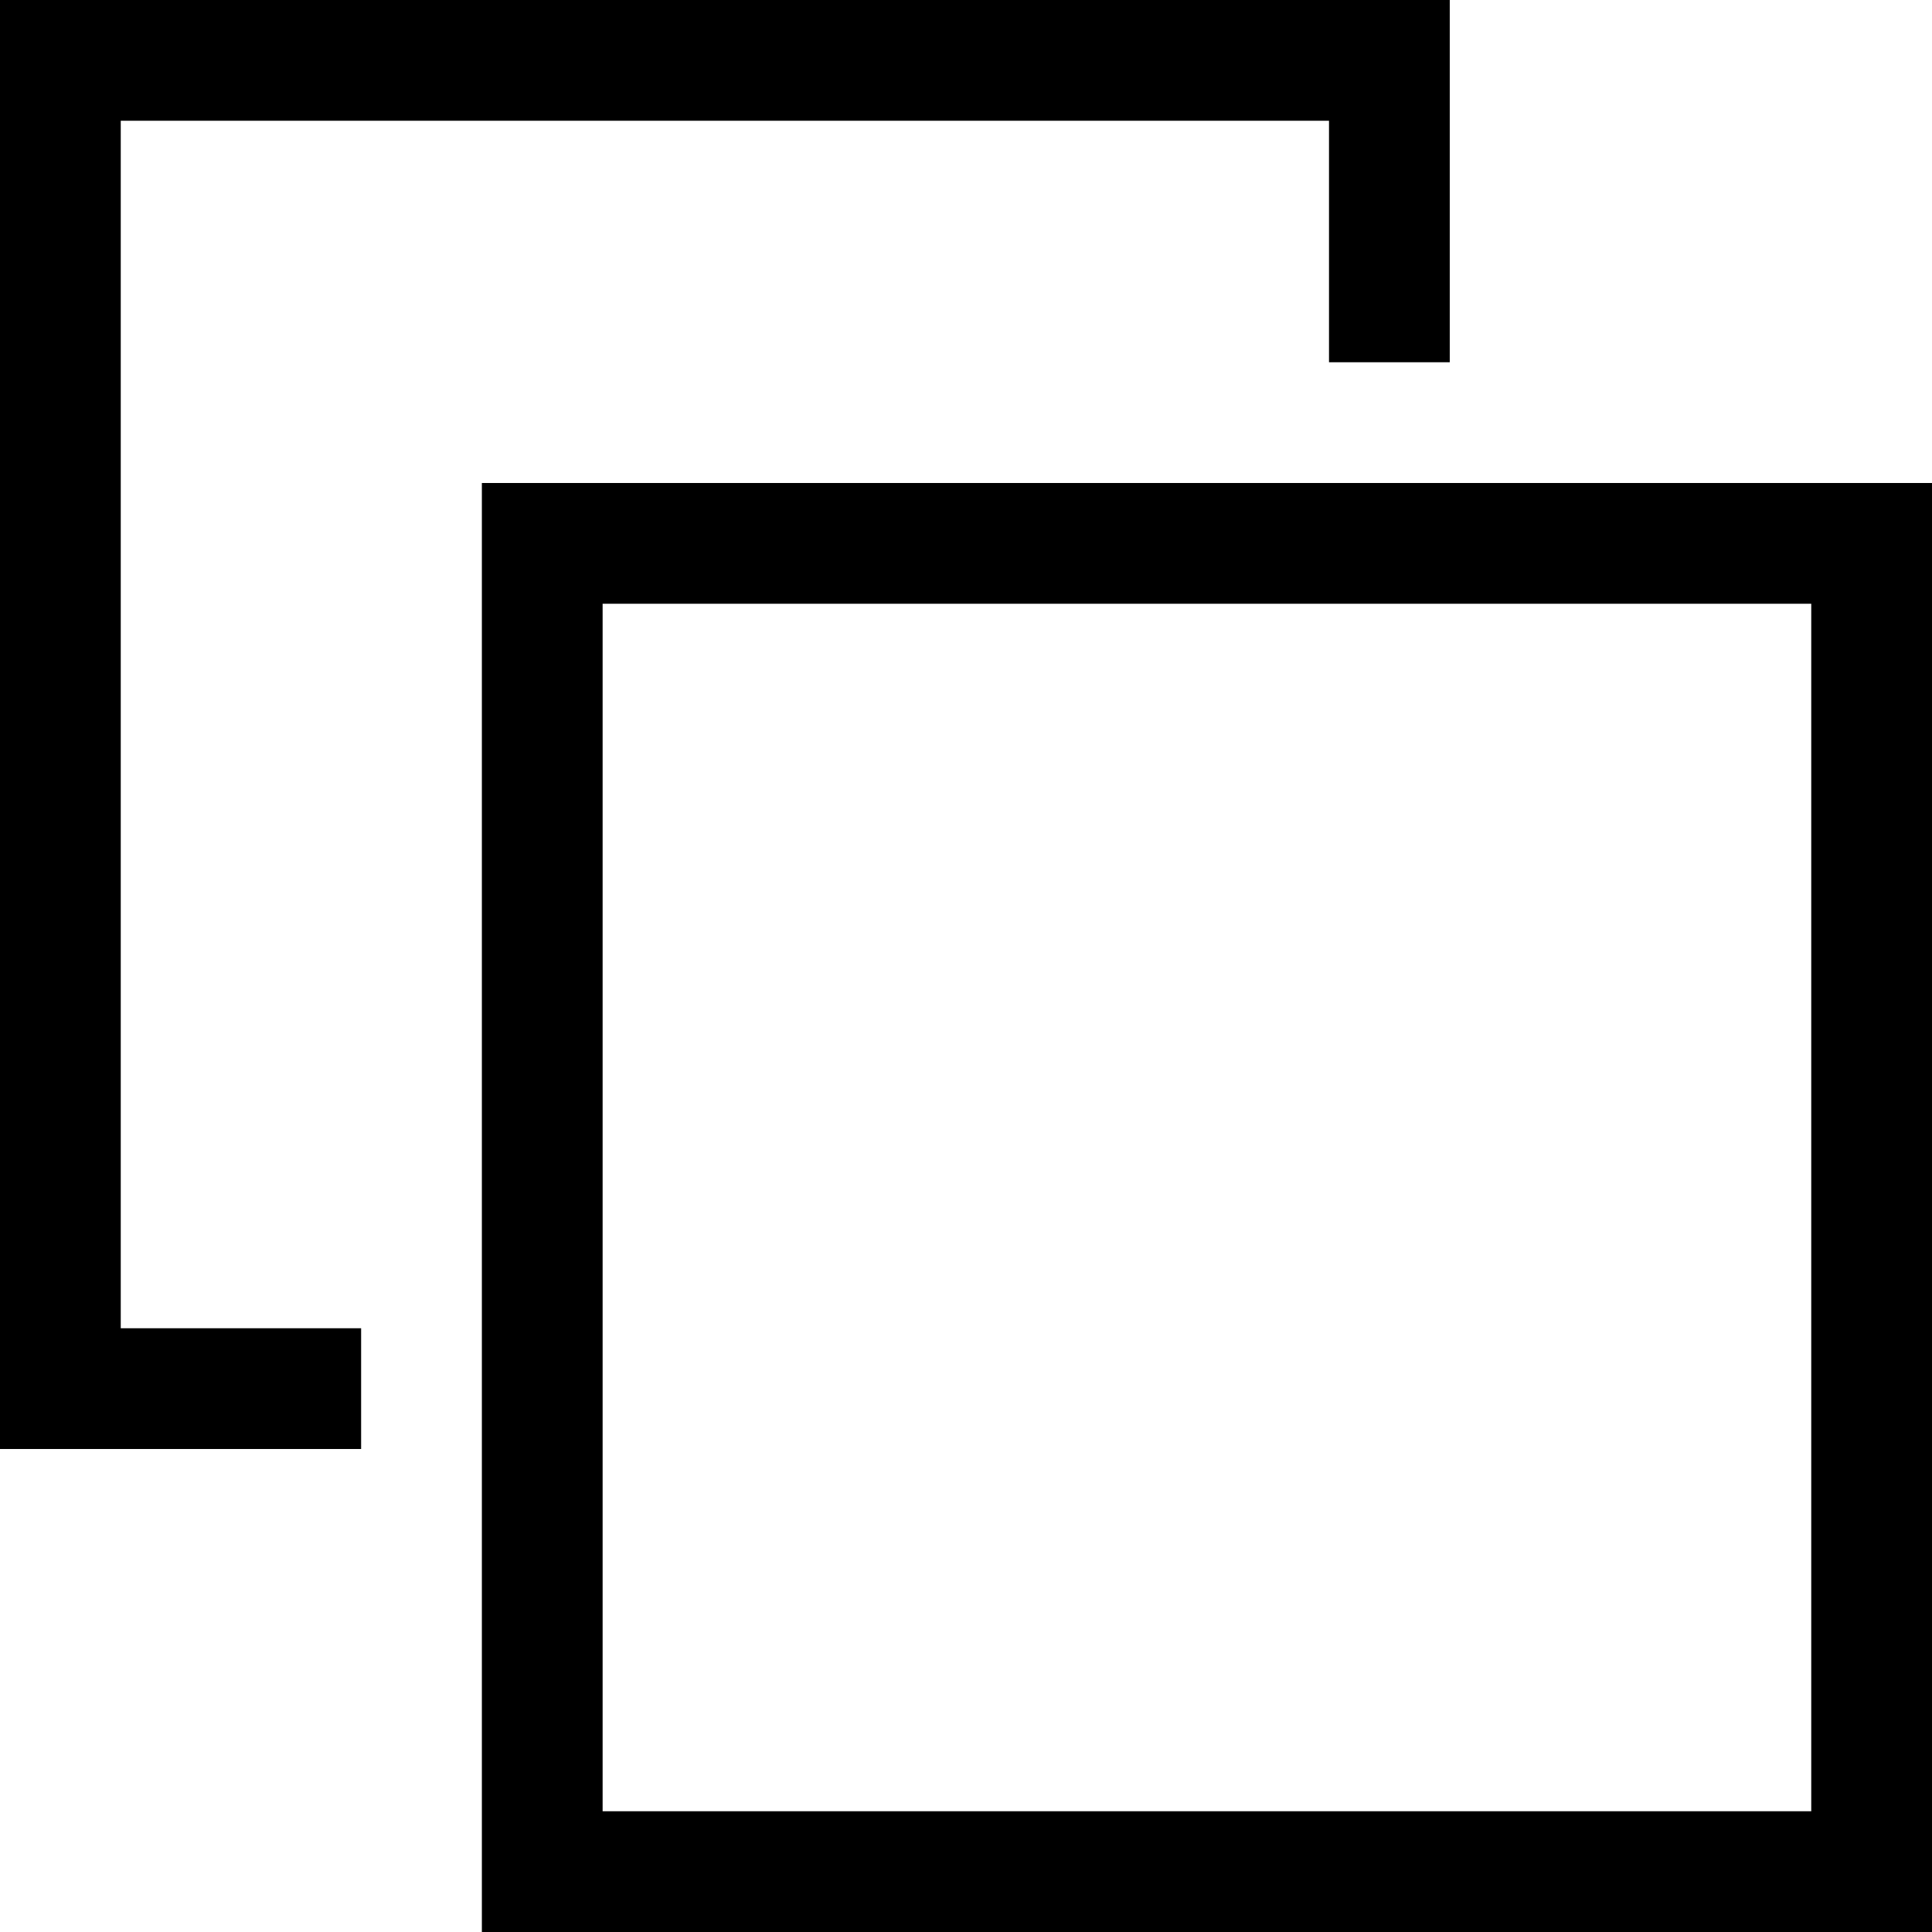 <?xml version="1.0" encoding="utf-8"?>
<!-- Generator: Adobe Illustrator 19.1.0, SVG Export Plug-In . SVG Version: 6.00 Build 0)  -->
<svg version="1.1" id="Layer_1" xmlns="http://www.w3.org/2000/svg" xmlns:xlink="http://www.w3.org/1999/xlink" x="0px" y="0px"
	 viewBox="0 0 512 512" enable-background="new 0 0 512 512" xml:space="preserve">
<polygon points="95.7,352 32,352 32,32 352.2,32 352.2,96 384.2,96 384.2,0 0,0 0,384 95.7,384 "/>
<path d="M127.7,128v384H512V128H127.7z M480,480H159.7V160H480V480z"/>
</svg>
